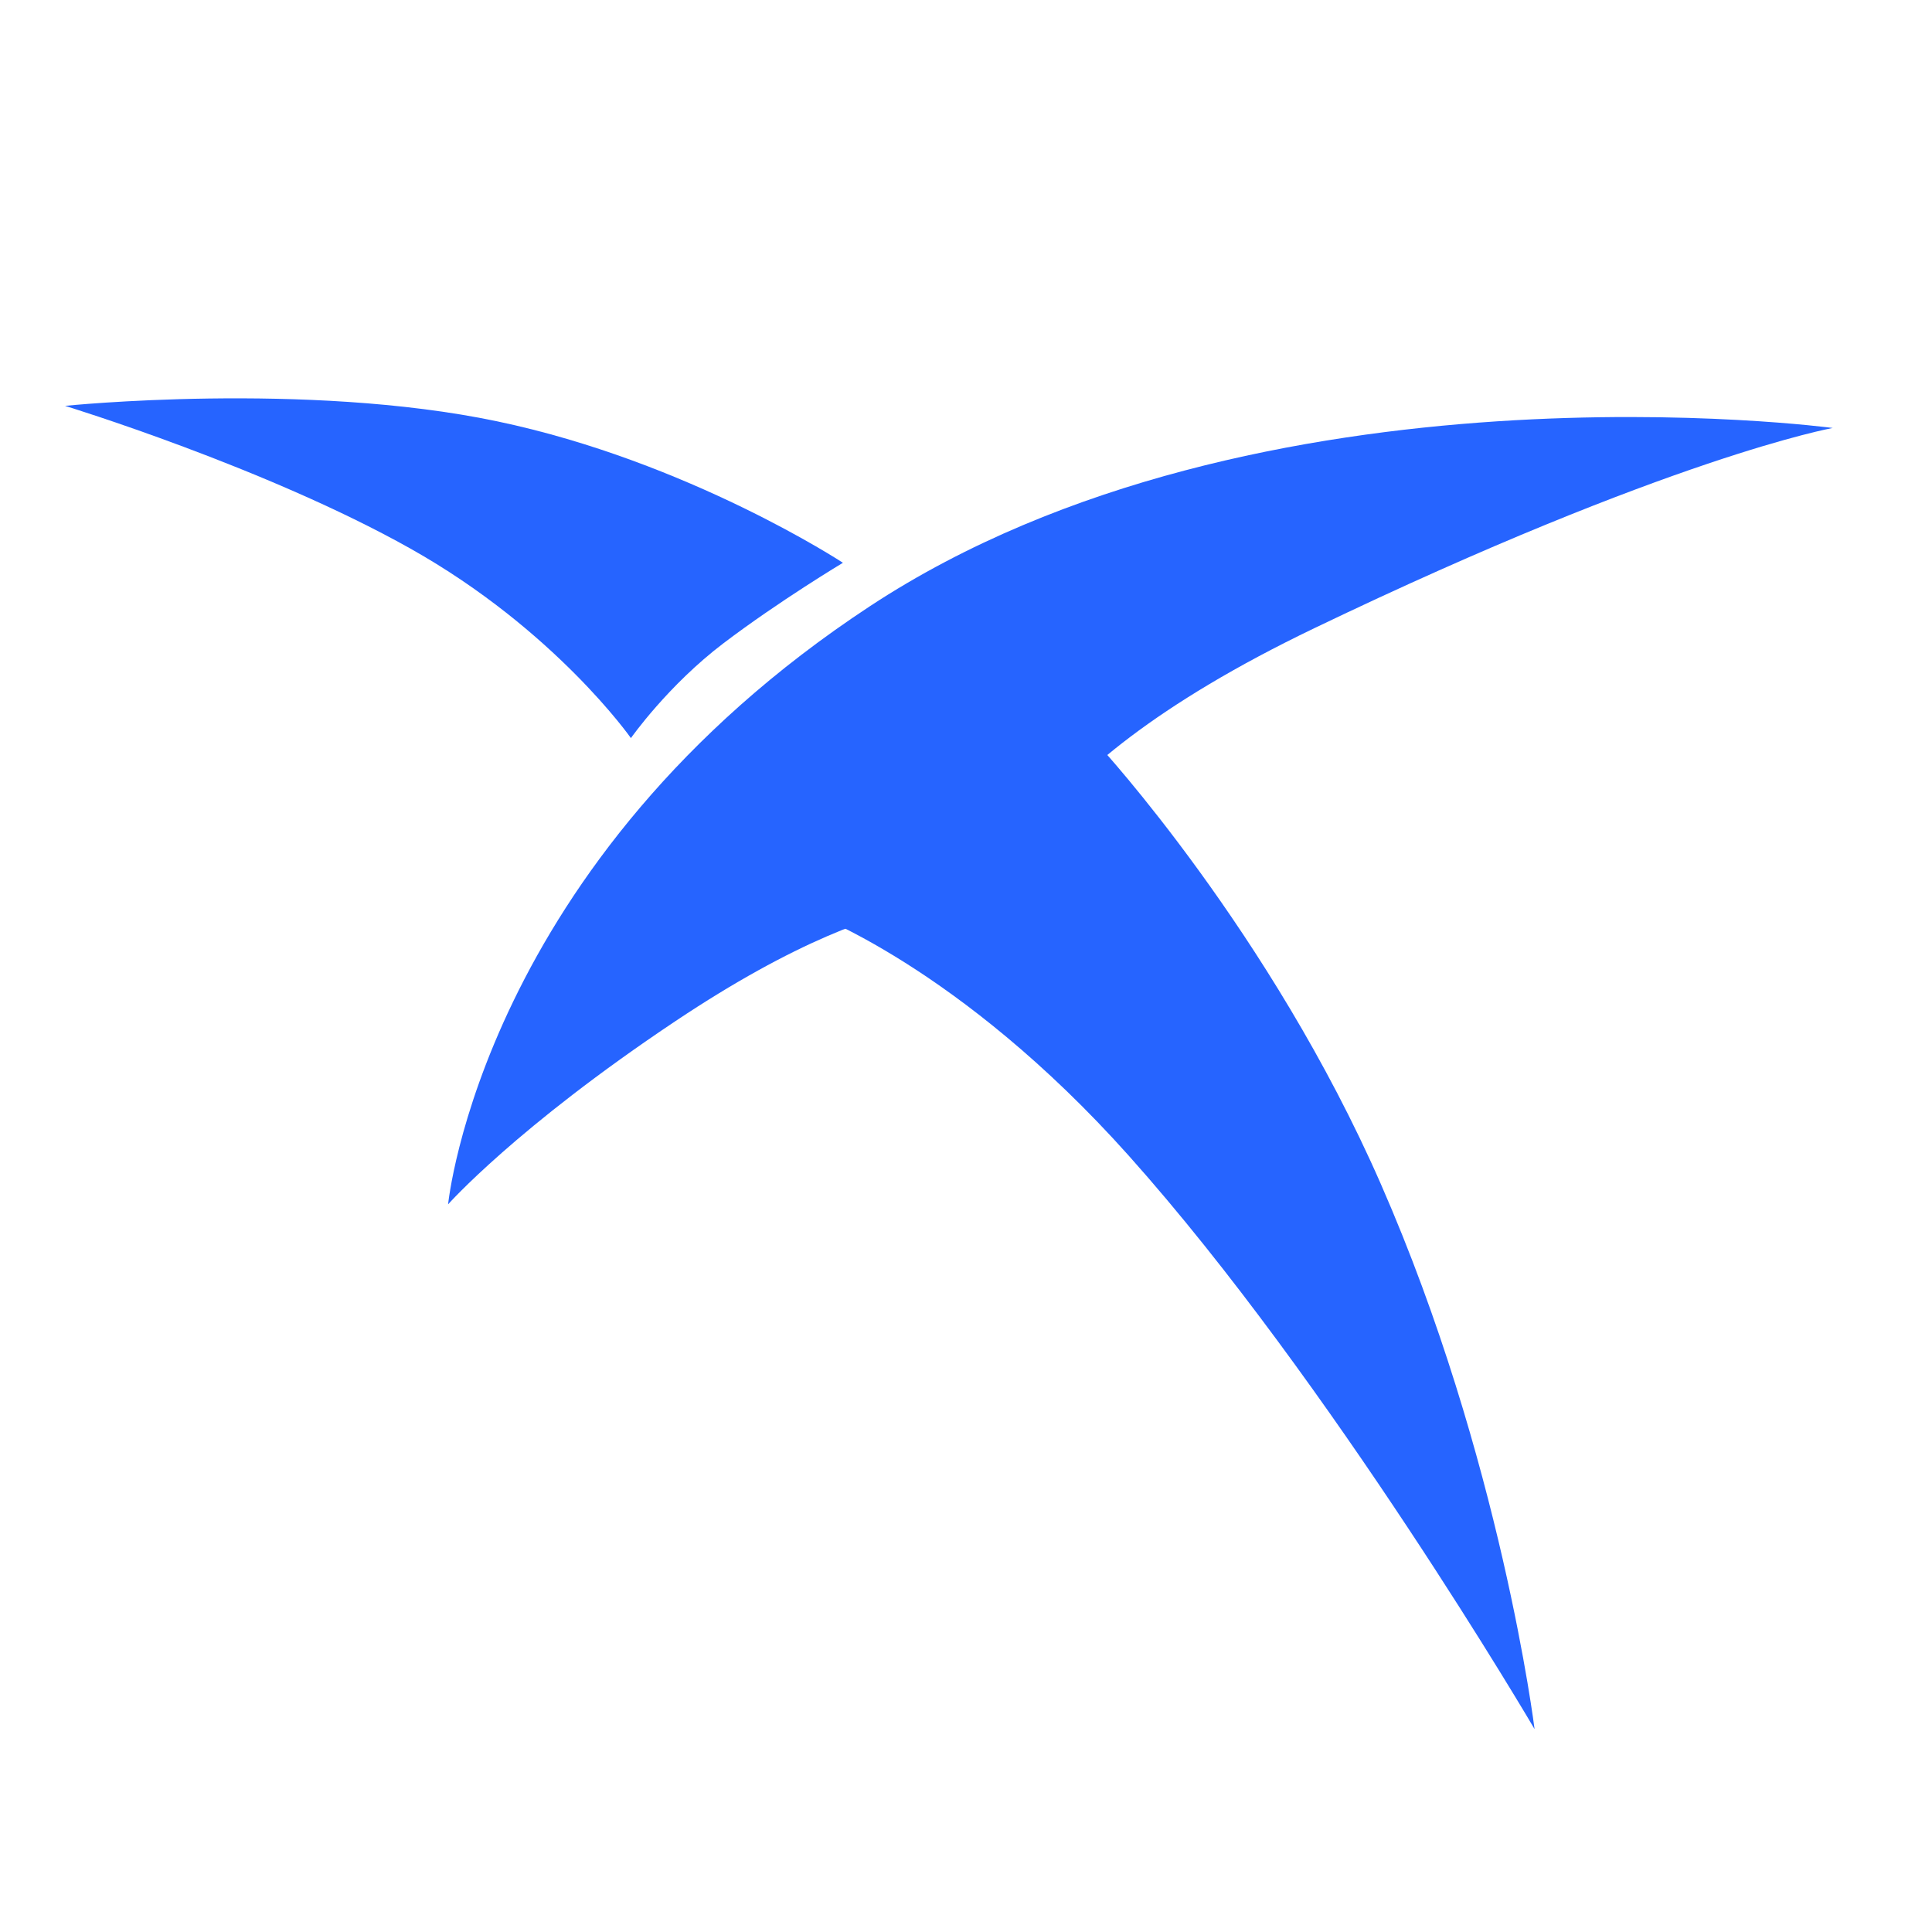 <?xml version="1.0" encoding="UTF-8" standalone="no"?>
<!DOCTYPE svg PUBLIC "-//W3C//DTD SVG 1.1//EN" "http://www.w3.org/Graphics/SVG/1.1/DTD/svg11.dtd">
<!-- Created with Vectornator (http://vectornator.io/) -->
<svg height="100%" stroke-miterlimit="10" style="fill-rule:nonzero;clip-rule:evenodd;stroke-linecap:round;stroke-linejoin:round;" version="1.1" viewBox="0 0 1024 1024" width="100%" xml:space="preserve" xmlns="http://www.w3.org/2000/svg" xmlns:vectornator="http://vectornator.io" xmlns:xlink="http://www.w3.org/1999/xlink">
<defs/>
<g id="Layer-1" vectornator:layerName="Layer 1" visibility="hidden">
<path d="M77.283 515.196C81.151 291.001 271.138 75.308 511.475 77.096C751.811 78.884 950.306 291.001 946.437 515.196C942.569 739.392 735.533 945.067 512 947.391C284.92 949.752 73.414 739.392 77.283 515.196Z" fill="none" opacity="1" stroke="#2bb8e7" stroke-linecap="butt" stroke-linejoin="miter" stroke-width="150"/>
<path d="M134.781 514.559C138.139 319.955 303.049 132.732 511.664 134.284C720.279 135.835 892.574 319.955 889.216 514.559C885.858 709.163 706.149 887.691 512.12 889.709C315.012 891.758 131.423 709.163 134.781 514.559Z" fill="none" opacity="1" stroke="#b9e82c" stroke-linecap="butt" stroke-linejoin="miter" stroke-width="120"/>
<path d="M75.225 513.374C77.088 405.407 113.542 283.814 192.208 202.157C265.927 125.636 381.836 70.344 490.297 71.15C591.13 71.9 694.829 114.522 766.249 177.822C853.631 255.269 899.655 381.681 897.669 496.764C894.06 705.907 700.926 897.773 492.4 899.941C382.501 901.084 272.881 862.809 196.829 783.039C126.288 709.049 73.489 614.015 75.225 513.374Z" fill="none" opacity="1" stroke="#5db641" stroke-linecap="butt" stroke-linejoin="miter" stroke-width="120"/>
</g>
<g id="Layer-2" vectornator:layerName="Layer 2">
<path d="M696.72 332.905C885.544 242.245 971.382 226.837 971.382 226.837C971.382 226.837 666.96 185.964 461.15 321.255C255.339 456.546 237.505 638.324 237.505 638.324C237.505 638.324 273.633 597.544 358.083 541.162C484.305 456.893 530.778 481.268 530.778 481.268C530.778 481.268 527.072 414.359 696.72 332.905Z" fill="#2664ff" fill-rule="nonzero" opacity="1" stroke="none"/>
<path d="M428.719 483.521C428.719 483.521 508.275 511.861 598.217 612.483C705.578 732.591 813.353 916.458 813.353 916.458C813.353 916.458 795.599 773.013 731.865 627.533C673.292 493.832 583.042 395.844 583.042 395.844" fill="#2664ff" fill-rule="nonzero" opacity="1" stroke="none"/>
<path d="M34.465 215.115C34.465 215.115 161.89 202.005 263.484 223.31C365.078 244.615 446.771 298.288 446.771 298.288C446.771 298.288 413.049 318.498 383.526 340.882C354.003 363.267 334.399 391.206 334.399 391.206C334.399 391.206 294.196 333.837 217.491 290.744C140.787 247.652 34.465 215.115 34.465 215.115Z" fill="#2664ff" fill-rule="nonzero" opacity="1" stroke="none"/>
</g>
<g id="Layer-3" vectornator:layerName="Layer 3" visibility="hidden">
<path d="M710.06 470.996C693.144 521.324 665.492 575.904 628.486 632.253" fill="none" opacity="1" stroke="#b0f63f" stroke-linecap="butt" stroke-linejoin="miter" stroke-width="100"/>
<path d="M490.892 775.472C438.154 736.395 389.936 680.073 353.388 617.773" fill="none" opacity="1" stroke="#f6f53f" stroke-linecap="butt" stroke-linejoin="miter" stroke-width="100"/>
<path d="M295.268 422.062C356.619 402.871 429.107 396.238 500.635 401.209" fill="none" opacity="1" stroke="#3ff6d7" stroke-linecap="butt" stroke-linejoin="miter" stroke-width="100"/>
<path d="M511.284 199.587C710.821 197.739 762.976 313.558 710.06 470.996" fill="none" opacity="1" stroke="#f6f53f" stroke-linecap="butt" stroke-linejoin="miter" stroke-width="100"/>
<path d="M500.635 401.209C714.781 416.093 920.321 534.986 792.623 732.266C708.759 861.826 591.588 850.085 490.892 775.472" fill="none" opacity="1" stroke="#3ff6d7" stroke-linecap="butt" stroke-linejoin="miter" stroke-width="100"/>
<path d="M628.486 632.253C477.636 861.948 277.563 961.301 160.109 701.29C92.387 551.372 170.972 460.943 295.268 422.062" fill="none" opacity="1" stroke="#b0f63f" stroke-linecap="butt" stroke-linejoin="miter" stroke-width="100"/>
<path d="M353.388 617.773C246.47 435.52 239.424 202.103 511.284 199.587" fill="none" opacity="1" stroke="#f6f53f" stroke-linecap="butt" stroke-linejoin="miter" stroke-width="100"/>
</g>
</svg>
